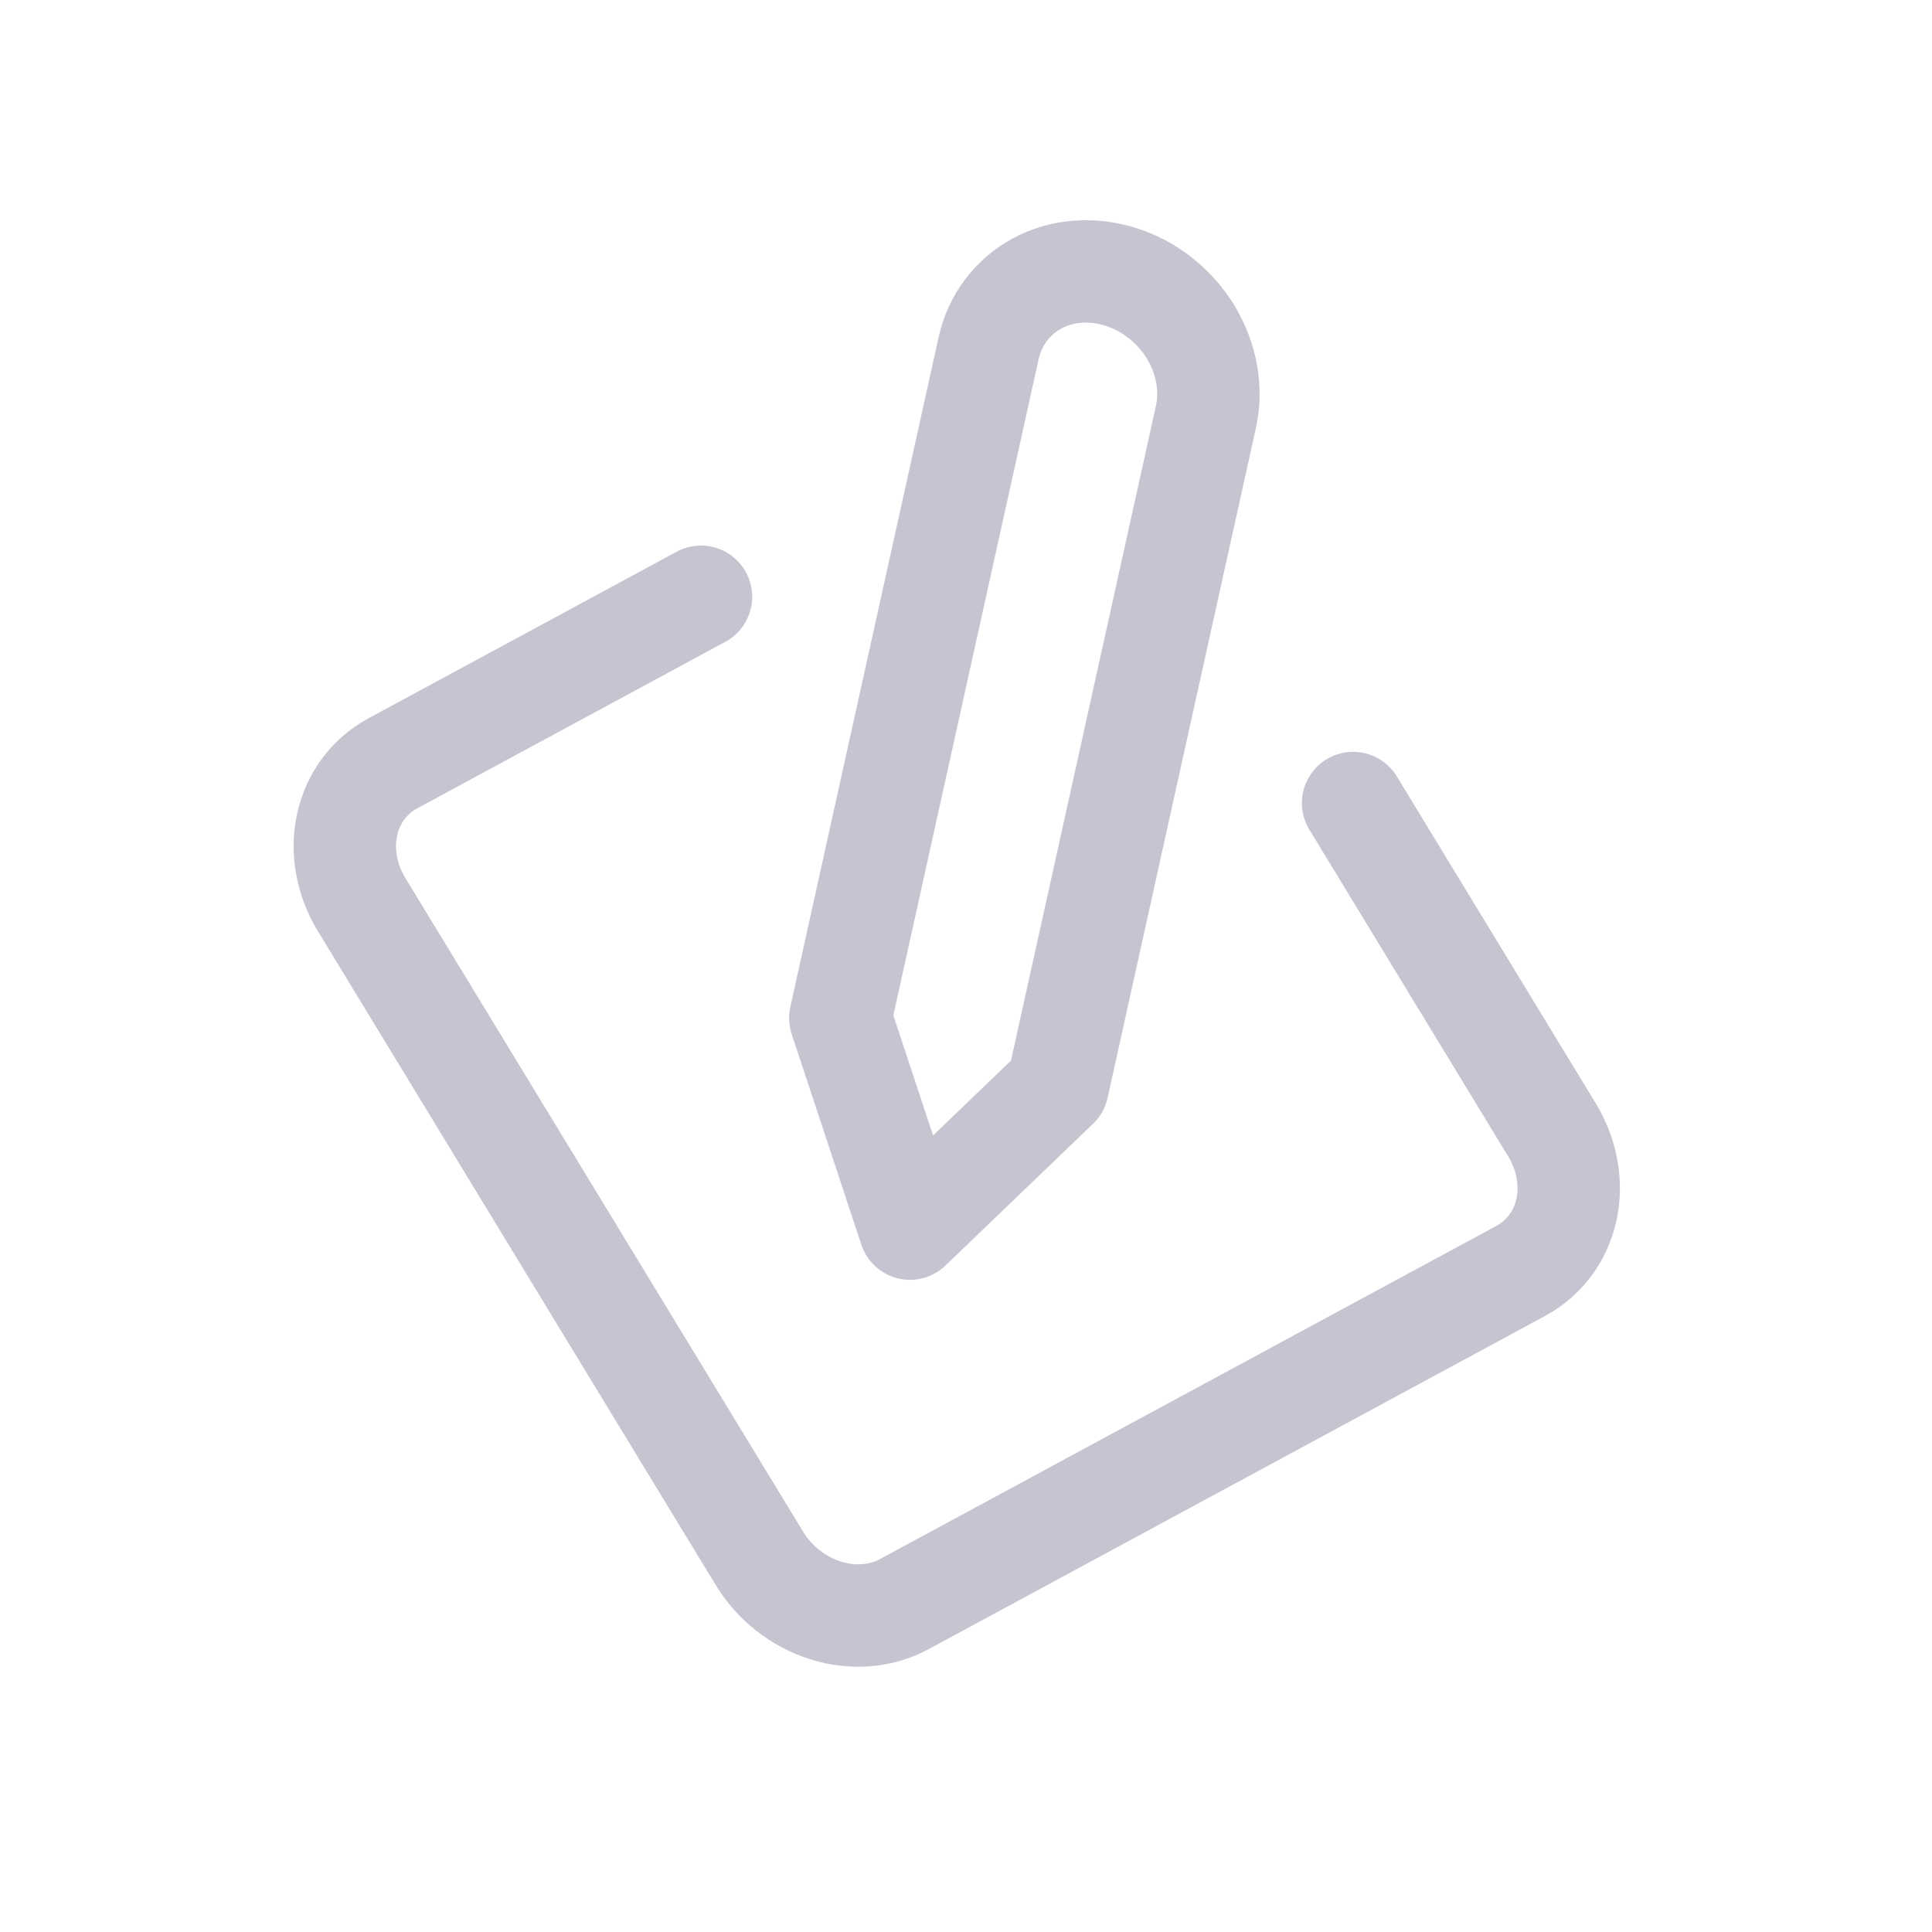 <svg width="17" height="17" viewBox="0 0 17 17" fill="none" xmlns="http://www.w3.org/2000/svg">
<g clip-path="url(#clip0_0_1056)">
<path d="M6.168 5.251L3.456 6.717C3.251 6.828 3.106 7.021 3.055 7.254C3.003 7.487 3.049 7.74 3.181 7.958L6.682 13.712C6.815 13.93 7.024 14.095 7.263 14.17C7.502 14.246 7.752 14.226 7.957 14.115L13.381 11.183C13.587 11.072 13.731 10.879 13.783 10.646C13.834 10.414 13.789 10.16 13.656 9.942L11.906 7.066" stroke="#C5C5D1" stroke-width="0.901" stroke-linecap="round" stroke-linejoin="round"/>
<path d="M8.699 3.064C8.753 2.818 8.907 2.613 9.124 2.495C9.342 2.377 9.607 2.356 9.861 2.436C10.115 2.516 10.336 2.691 10.477 2.922C10.617 3.154 10.666 3.422 10.611 3.669L9.306 9.563L8.007 10.811L7.394 8.958L8.699 3.064Z" stroke="#C5C5D1" stroke-width="0.901" stroke-linecap="round" stroke-linejoin="round"/>
</g>
<defs>
<clipPath id="clip0_0_1056">
<rect width="12.015" height="12.015" rx="1.502" transform="matrix(0.86 -0.465 0.555 0.912 0 5.584)" fill="white"/>
</clipPath>
</defs>
</svg>
